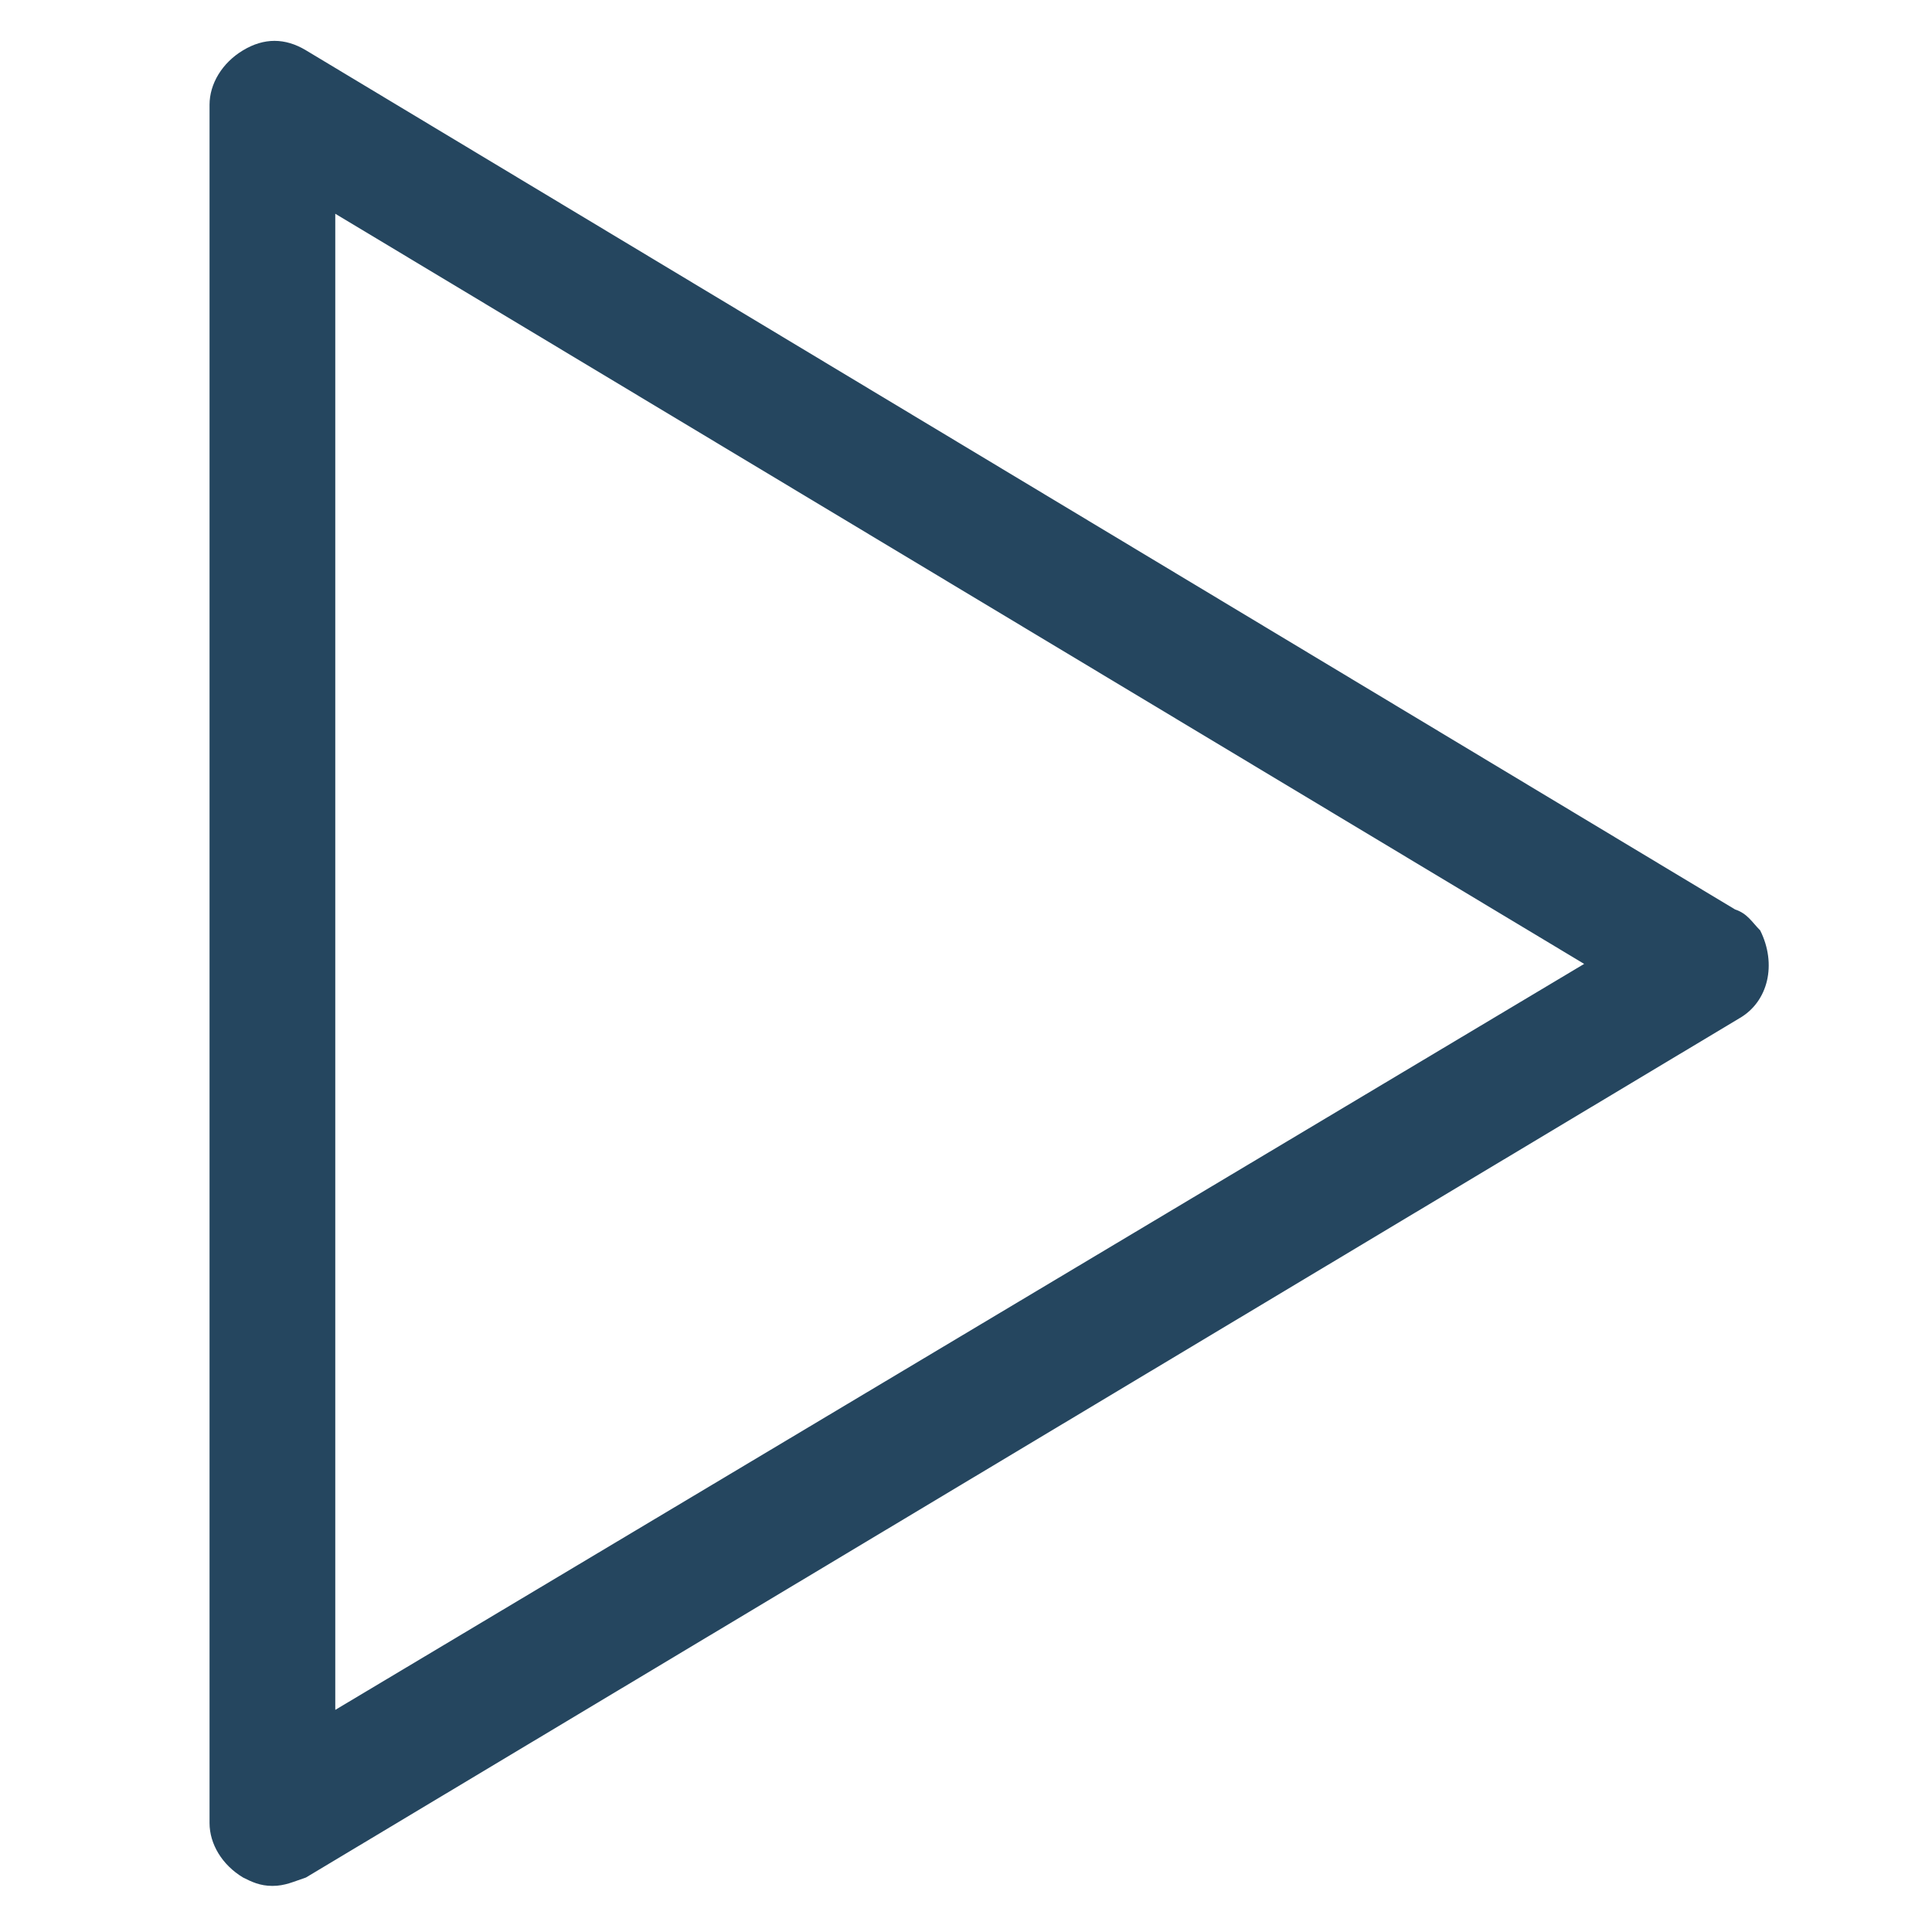 <?xml version="1.0" encoding="utf-8"?>
<!-- Generator: Adobe Illustrator 24.0.1, SVG Export Plug-In . SVG Version: 6.00 Build 0)  -->
<svg version="1.1" id="PICTOS_vectos" xmlns="http://www.w3.org/2000/svg" xmlns:xlink="http://www.w3.org/1999/xlink" x="0px"
	 y="0px" viewBox="0 0 46.1 46.1" style="enable-background:new 0 0 46.1 46.1;" xml:space="preserve">
<style type="text/css">
	.st0{fill:#25465F;}
</style>
<path class="st0" d="M41.4,21.7L7.3,1.2c-0.5-0.3-1-0.3-1.5,0C5.3,1.5,5,2,5,2.5v41c0,0.5,0.3,1,0.8,1.3C6,44.9,6.2,45,6.5,45
	c0.3,0,0.5-0.1,0.8-0.2l34.2-20.5c0.7-0.4,0.9-1.3,0.5-2.1C41.8,22,41.7,21.8,41.4,21.7z M8,40.8V5.1L37.8,23L8,40.8z"/>
</svg>
